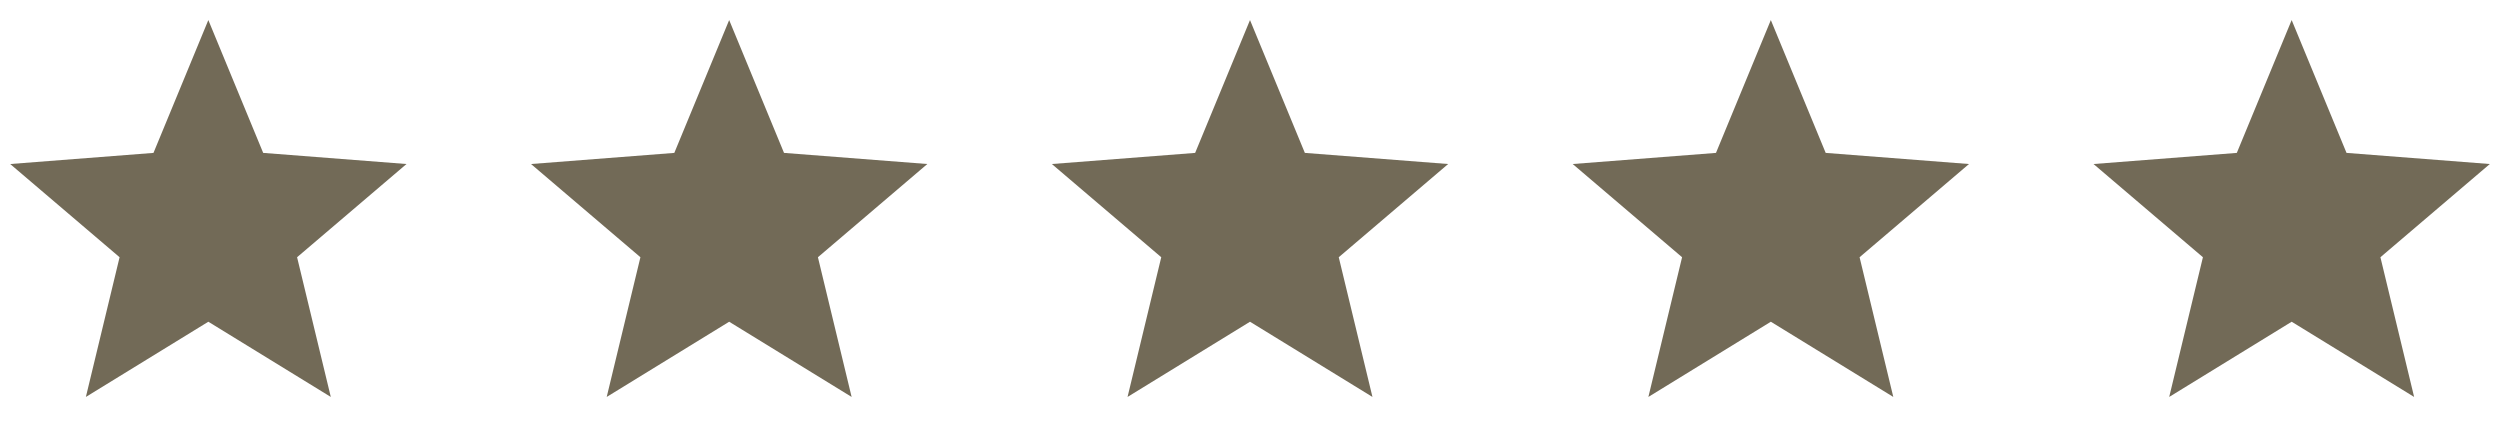 <svg width="120" height="21" viewBox="0 0 120 21" fill="none" xmlns="http://www.w3.org/2000/svg">
<path d="M10 0.963L12.633 7.339L19.511 7.873L14.26 12.347L15.878 19.053L10 15.443L4.122 19.053L5.74 12.347L0.489 7.873L7.367 7.339L10 0.963Z" fill="#726A57"/>
<path d="M35 0.963L37.633 7.339L44.511 7.873L39.26 12.347L40.878 19.053L35 15.443L29.122 19.053L30.74 12.347L25.489 7.873L32.367 7.339L35 0.963Z" fill="#726A57"/>
<path d="M60 0.963L62.633 7.339L69.511 7.873L64.26 12.347L65.878 19.053L60 15.443L54.122 19.053L55.74 12.347L50.489 7.873L57.367 7.339L60 0.963Z" fill="#726A57"/>
<path d="M85 0.963L87.633 7.339L94.511 7.873L89.26 12.347L90.878 19.053L85 15.443L79.122 19.053L80.74 12.347L75.489 7.873L82.367 7.339L85 0.963Z" fill="#726A57"/>
<path d="M110 0.963L112.633 7.339L119.511 7.873L114.26 12.347L115.878 19.053L110 15.443L104.122 19.053L105.74 12.347L100.489 7.873L107.367 7.339L110 0.963Z" fill="#726A57"/>
</svg>
